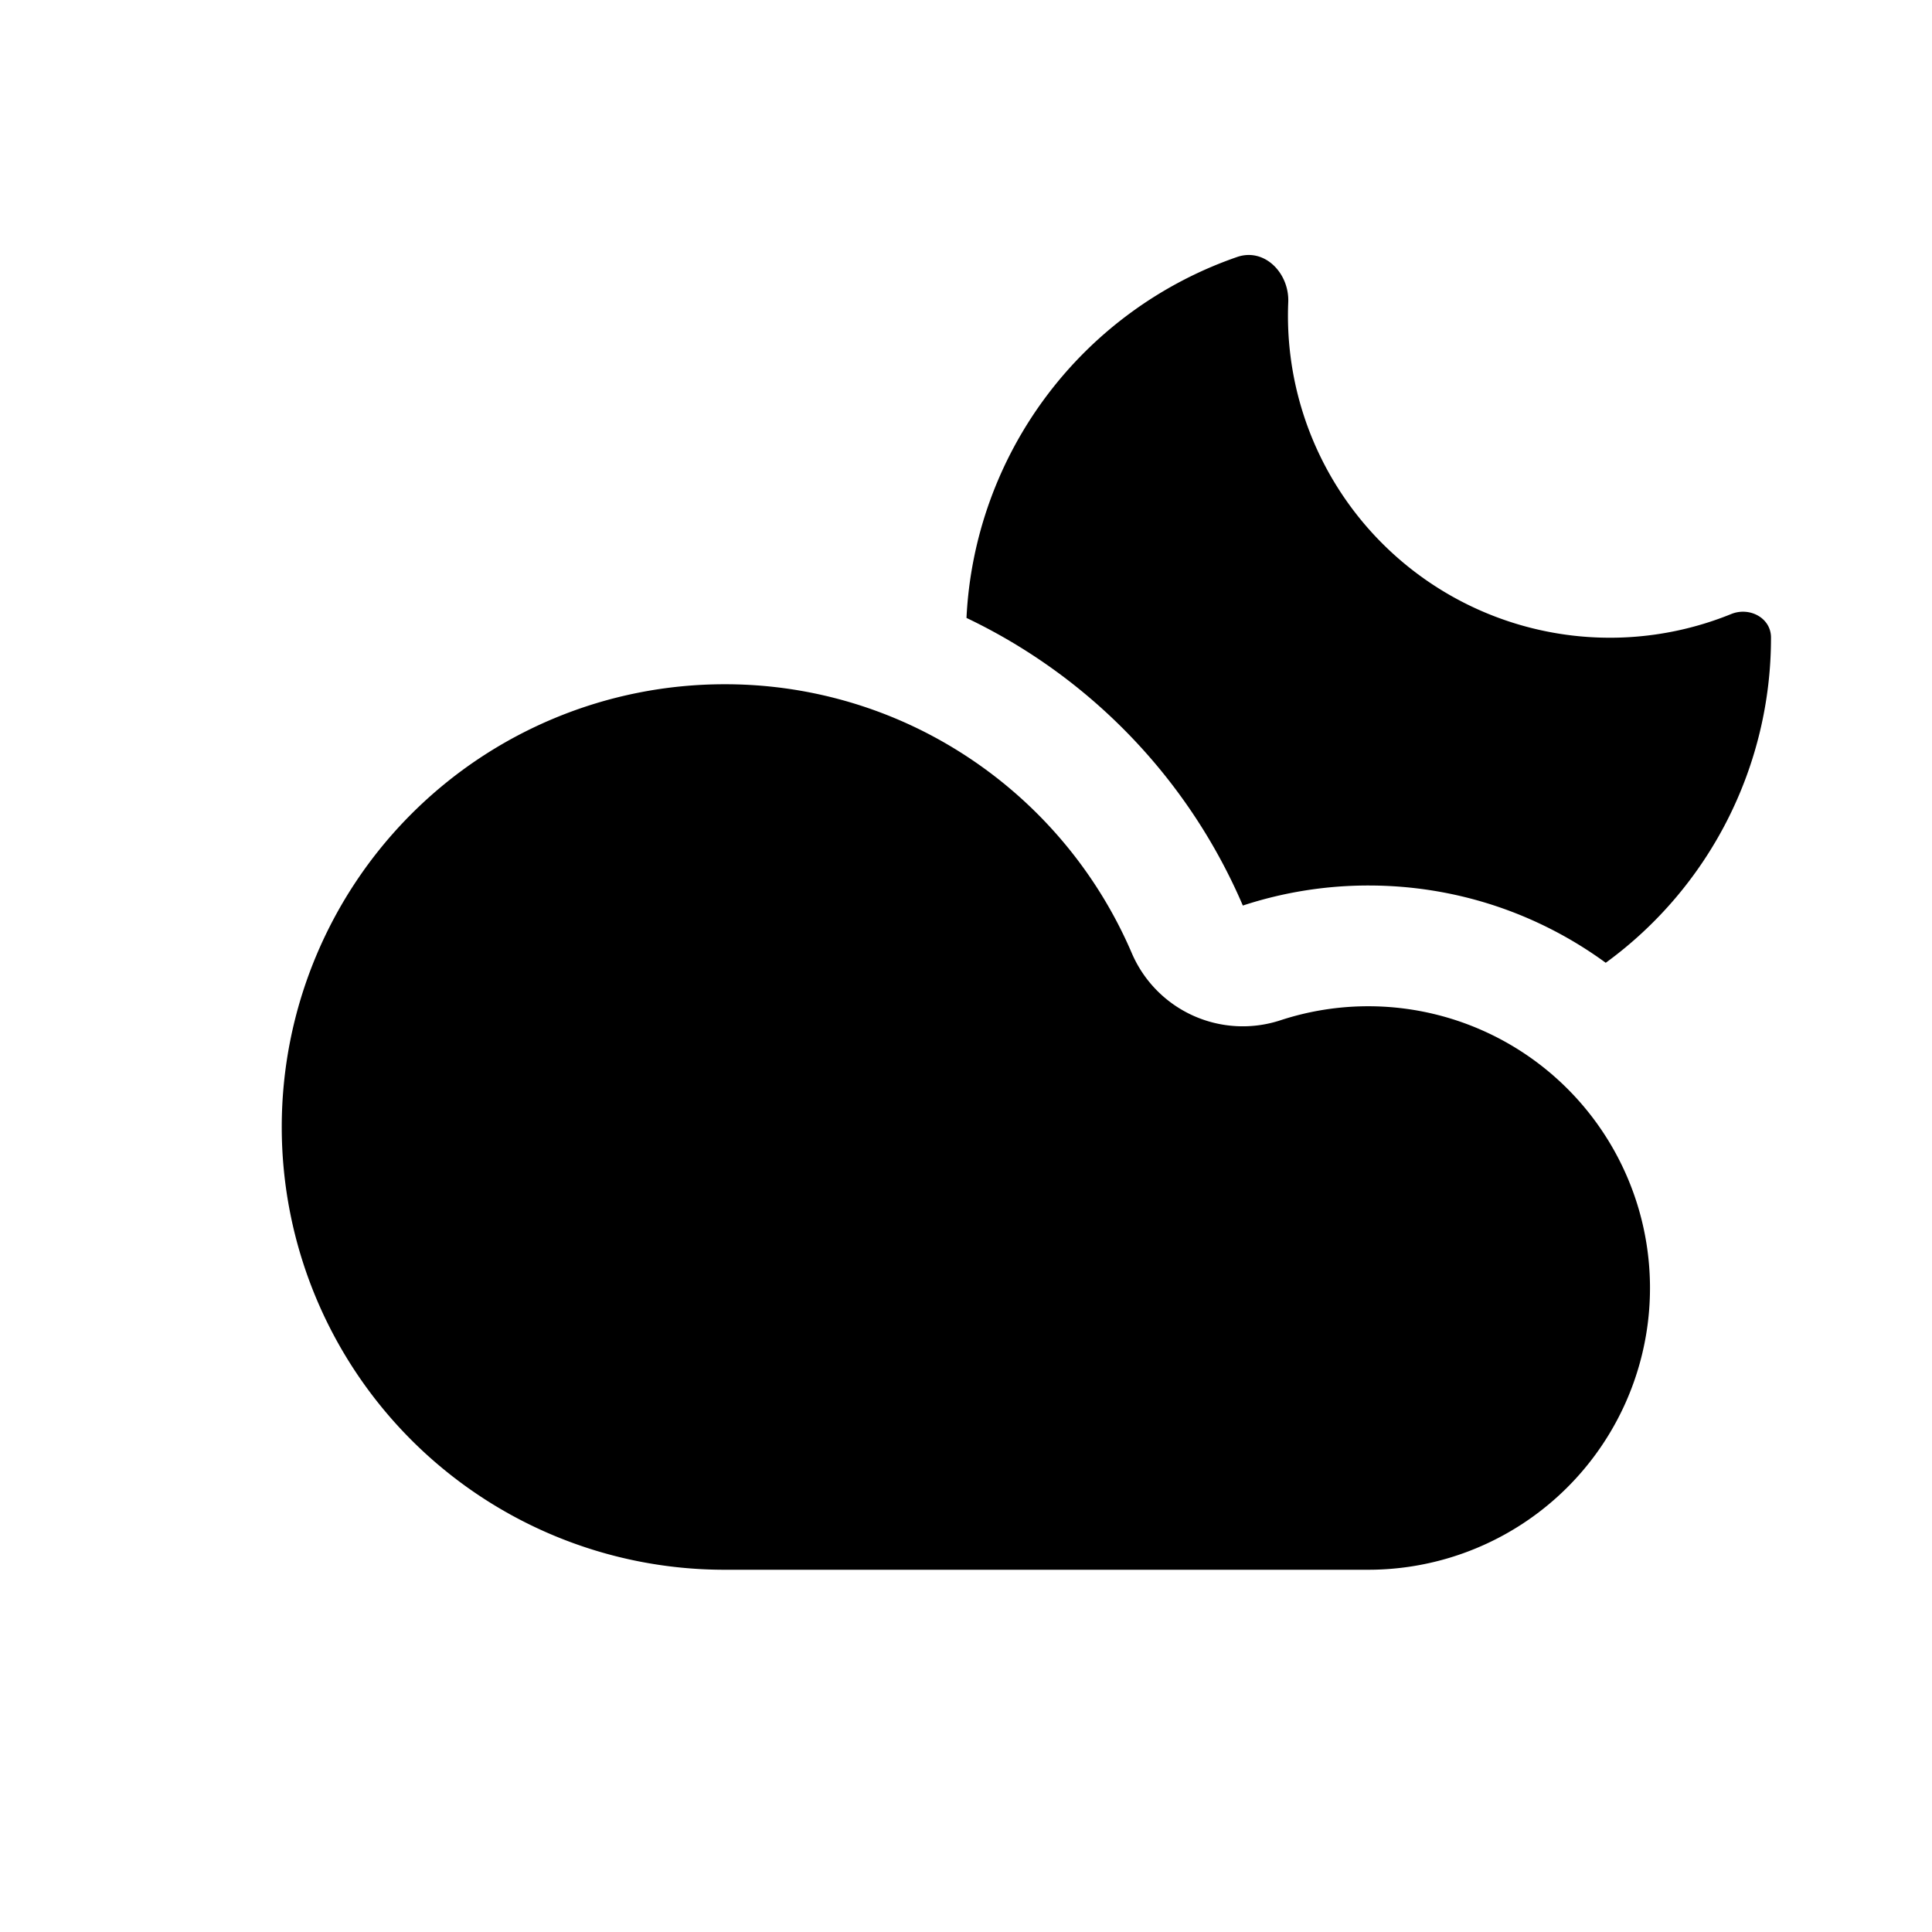 <svg xmlns="http://www.w3.org/2000/svg" width="1em" height="1em" viewBox="0 0 24 24">
  <path fill="currentColor" fill-rule="evenodd" d="M15.439 11.249A4.997 4.997 0 0 1 17 11c1.102 0 2.12.356 2.947.96A4.993 4.993 0 0 0 22 7.92c0-.245-.267-.385-.495-.292a4 4 0 0 1-5.502-3.873c.015-.36-.293-.68-.634-.563a5.003 5.003 0 0 0-3.363 4.484 7.027 7.027 0 0 1 3.433 3.573ZM9 8.5a5.5 5.5 0 1 0 0 11h8a3.5 3.5 0 1 0-1.093-6.826 1.5 1.5 0 0 1-1.848-.835 5.527 5.527 0 0 0-2.698-2.808A5.473 5.473 0 0 0 9 8.5Z" clip-rule="evenodd"/>
</svg>
